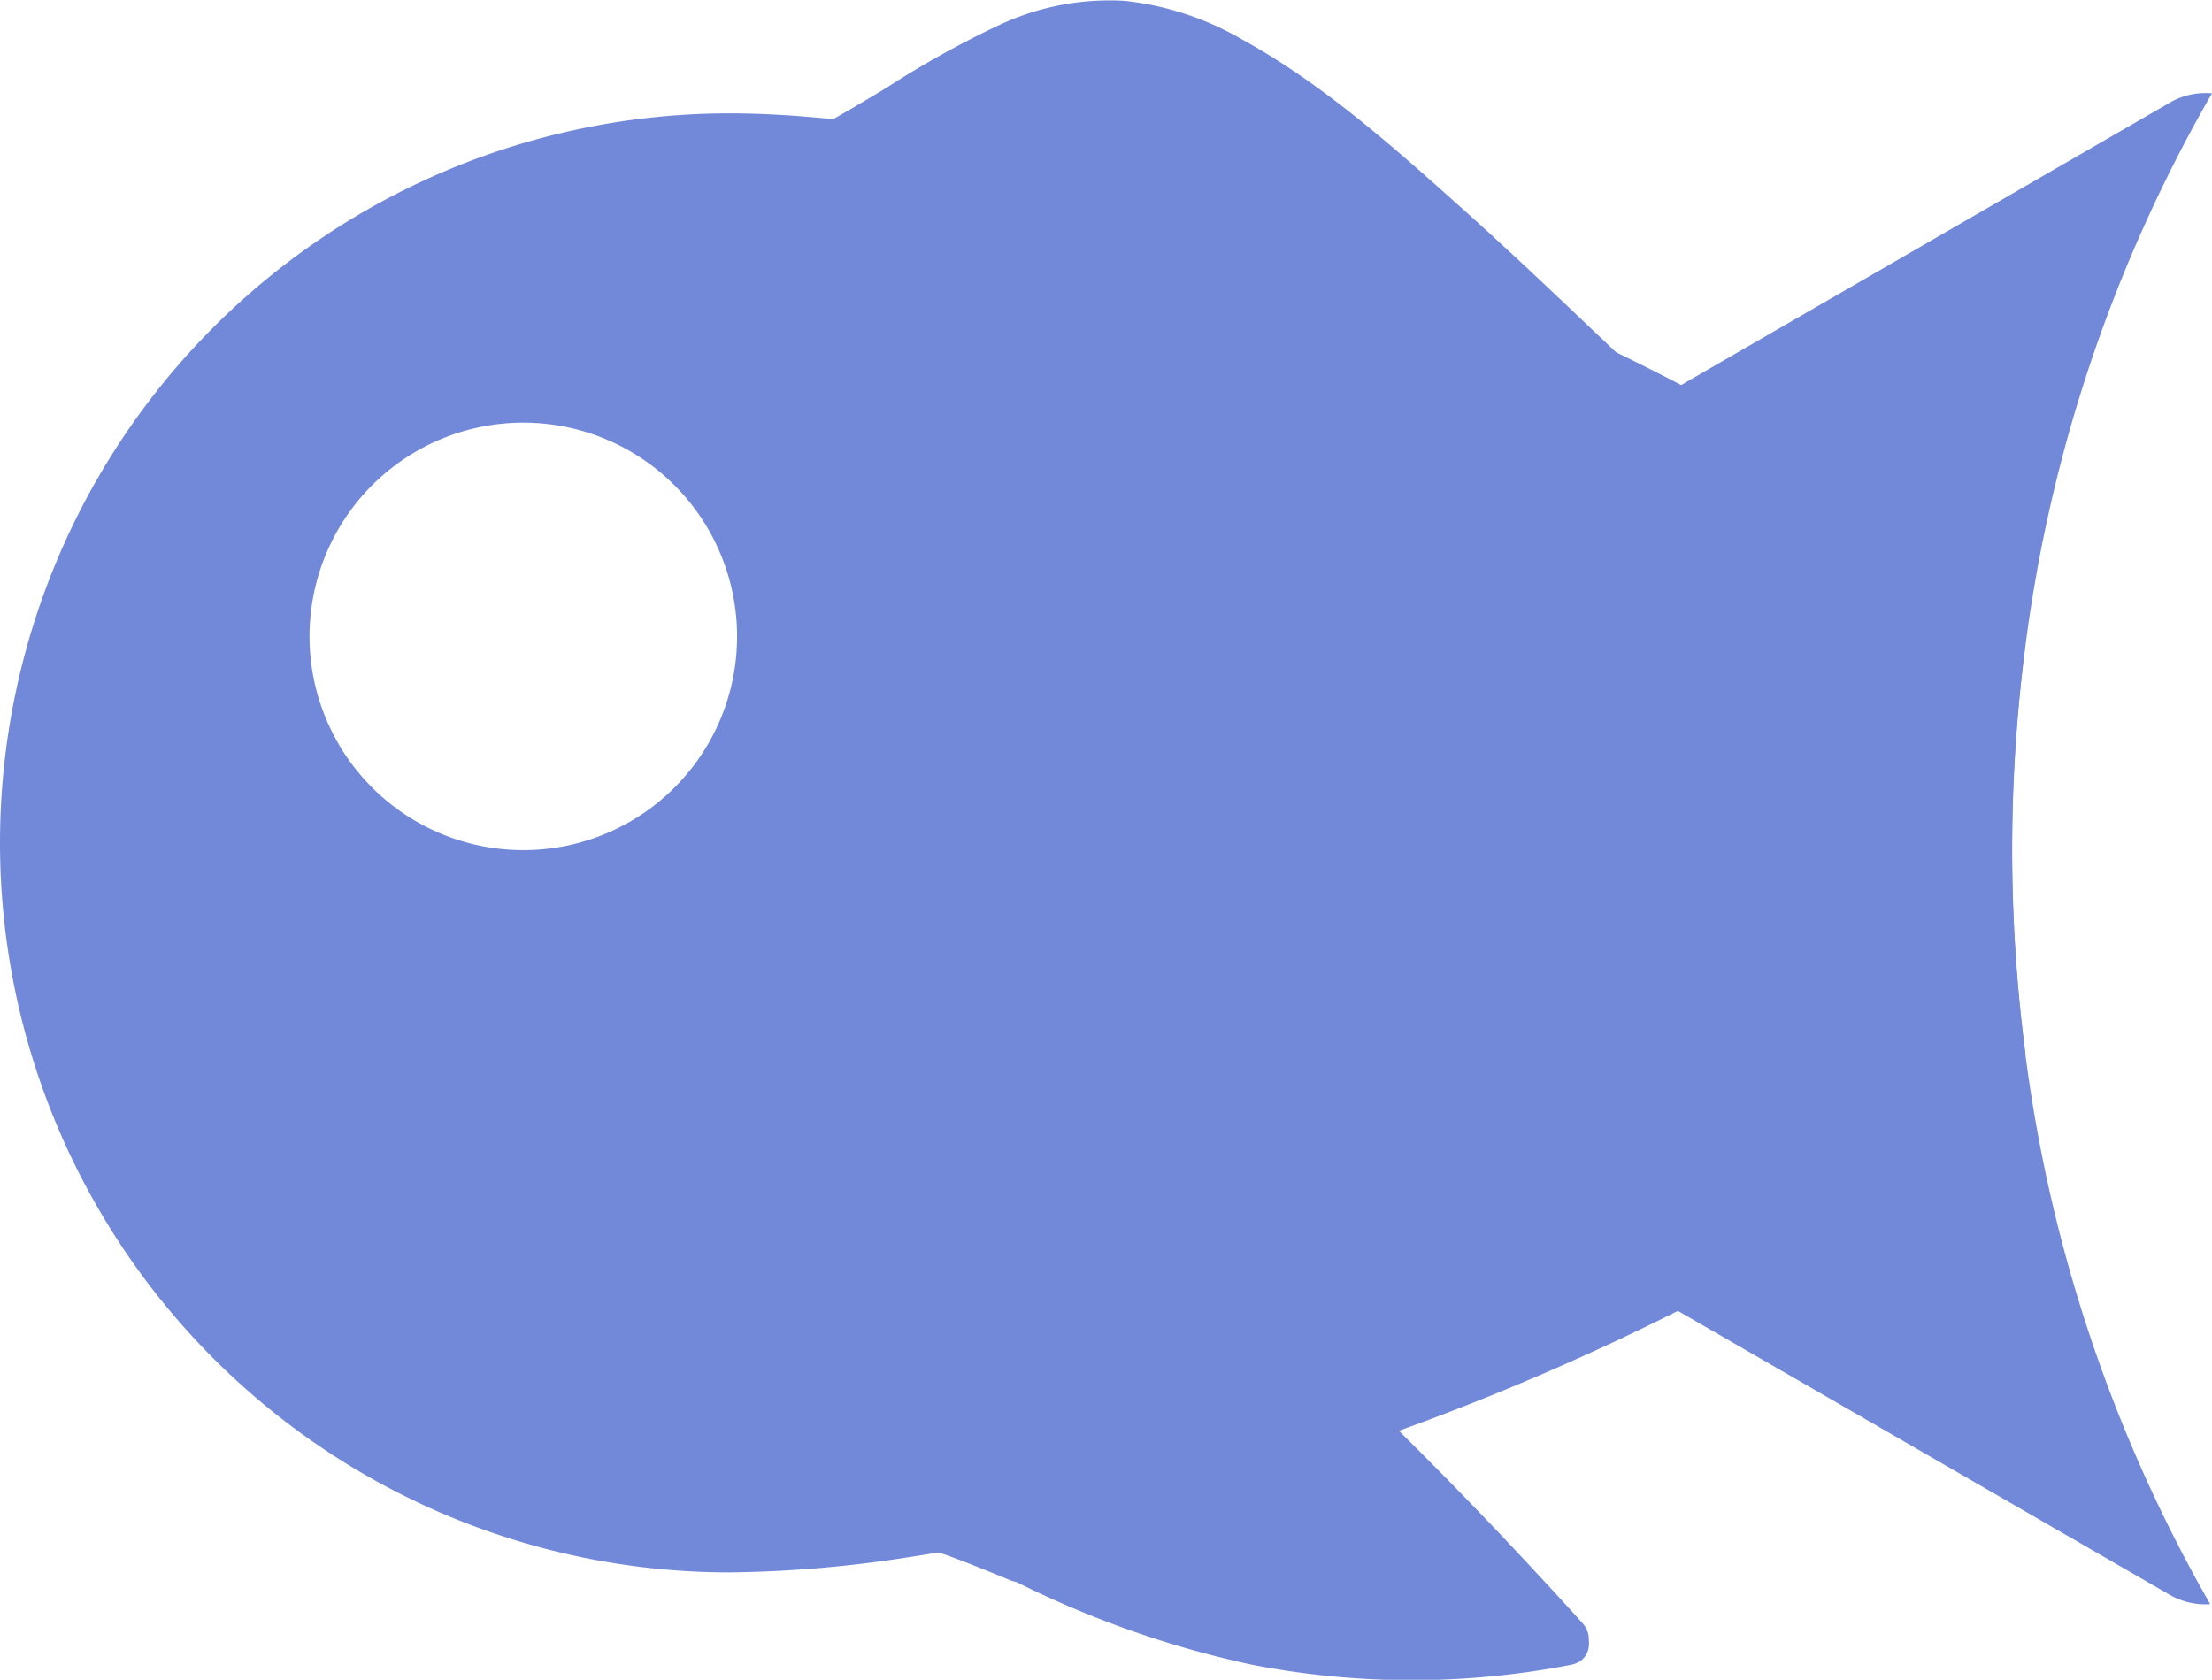 <svg id="Layer_1" data-name="Layer 1" xmlns="http://www.w3.org/2000/svg" viewBox="0 0 137 104.05"><defs><style>.cls-1{fill:#7289da;}</style></defs><path class="cls-1" d="M106.65,40.37C101.9,34.41,94.23,29,85.3,24.25c-3.64-1.91-7.48-3.7-11.42-5.35-17.12-7.12-36-11.47-47.49-11.47a45.19,45.19,0,0,0,0,90.38,76.35,76.35,0,0,0,10.89-.91,156,156,0,0,0,23.3-5.44,157.33,157.33,0,0,0,24.54-9.85c9-4.59,16.75-10,21.52-15.9a97.7,97.7,0,0,1,0-25.34Zm-93,12.7A13.24,13.24,0,1,1,26.85,39.84,13.23,13.23,0,0,1,13.61,53.07Z" transform="translate(18.8 -0.41)"/><path class="cls-1" d="M106.64,65.71a92.27,92.27,0,0,0,11.45,34.07,4.45,4.45,0,0,1-2.56-.61L85.12,81.61,42.34,56.92a4.54,4.54,0,0,1,0-7.87l43-24.8L115.53,6.8a4.42,4.42,0,0,1,2.67-.61,92.15,92.15,0,0,0-11.55,34.18,97.7,97.7,0,0,0,0,25.34Z" transform="translate(18.8 -0.41)"/><path class="cls-1" d="M78.14,102a50.74,50.74,0,0,1-34.48-5.57c-1.12-.61-2.24-1.27-3.38-1.93A119,119,0,0,0,63.58,87C68.57,91.77,73.42,96.8,78.14,102Z" transform="translate(18.8 -0.41)"/><path class="cls-1" d="M77.74,100.59a47.92,47.92,0,0,1-18.64,0A59.53,59.53,0,0,1,41,93.25L40.67,96A121.67,121.67,0,0,0,64.34,88.3l-1.82-.24c5,4.83,9.88,9.86,14.56,15,1.29,1.43,3.41-.69,2.12-2.12-4.68-5.18-9.52-10.21-14.56-15a1.56,1.56,0,0,0-1.81-.24,117.48,117.48,0,0,1-22.95,7.4,1.51,1.51,0,0,0-.36,2.74,61.64,61.64,0,0,0,19.22,7.69,51.67,51.67,0,0,0,19.79,0C80.43,103.11,79.63,100.22,77.74,100.59Z" transform="translate(18.8 -0.41)"/><path class="cls-1" d="M68.34,90.16q-2.2-1.51-4.45-3a1.5,1.5,0,0,0-2,.53,1.55,1.55,0,0,0,.54,2.06q2.23,1.47,4.45,3a1.5,1.5,0,0,0,2-.54,1.54,1.54,0,0,0-.54-2Z" transform="translate(18.8 -0.41)"/><path class="cls-1" d="M28.28,95.57c5.33-1.5,10.72.77,15.6,2.77a1.5,1.5,0,0,0,1.84-1,1.53,1.53,0,0,0-1-1.85C39.25,93.21,33.39,91,27.48,92.68a1.5,1.5,0,0,0,.8,2.89Z" transform="translate(18.8 -0.41)"/><path class="cls-1" d="M10.94,19.68A154.75,154.75,0,0,0,37.32,6.88c3.81-2.32,7.79-4.89,12.25-5,5-.08,9.39,2.93,13.35,5.94,6.86,5.22,13.49,11.82,19.77,17.73" transform="translate(18.8 -0.41)"/><path class="cls-1" d="M11.34,21.12a158.27,158.27,0,0,0,15.31-6.64c4.89-2.43,9.52-5.25,14.22-8a21.73,21.73,0,0,1,7-2.91,12.44,12.44,0,0,1,7.44,1.16C60,6.93,64.12,10.57,68,14c4.68,4.08,9.11,8.43,13.63,12.68,1.41,1.32,3.53-.8,2.12-2.12-4.18-3.94-8.29-7.95-12.59-11.77-4-3.58-8.27-7.32-13-9.92A18.41,18.41,0,0,0,50.84.46,16.11,16.11,0,0,0,43,2a59.21,59.21,0,0,0-6.87,3.83q-3.78,2.3-7.7,4.36a151.29,151.29,0,0,1-17.92,8c-1.79.67-1,3.57.8,2.89Z" transform="translate(18.8 -0.41)"/></svg>